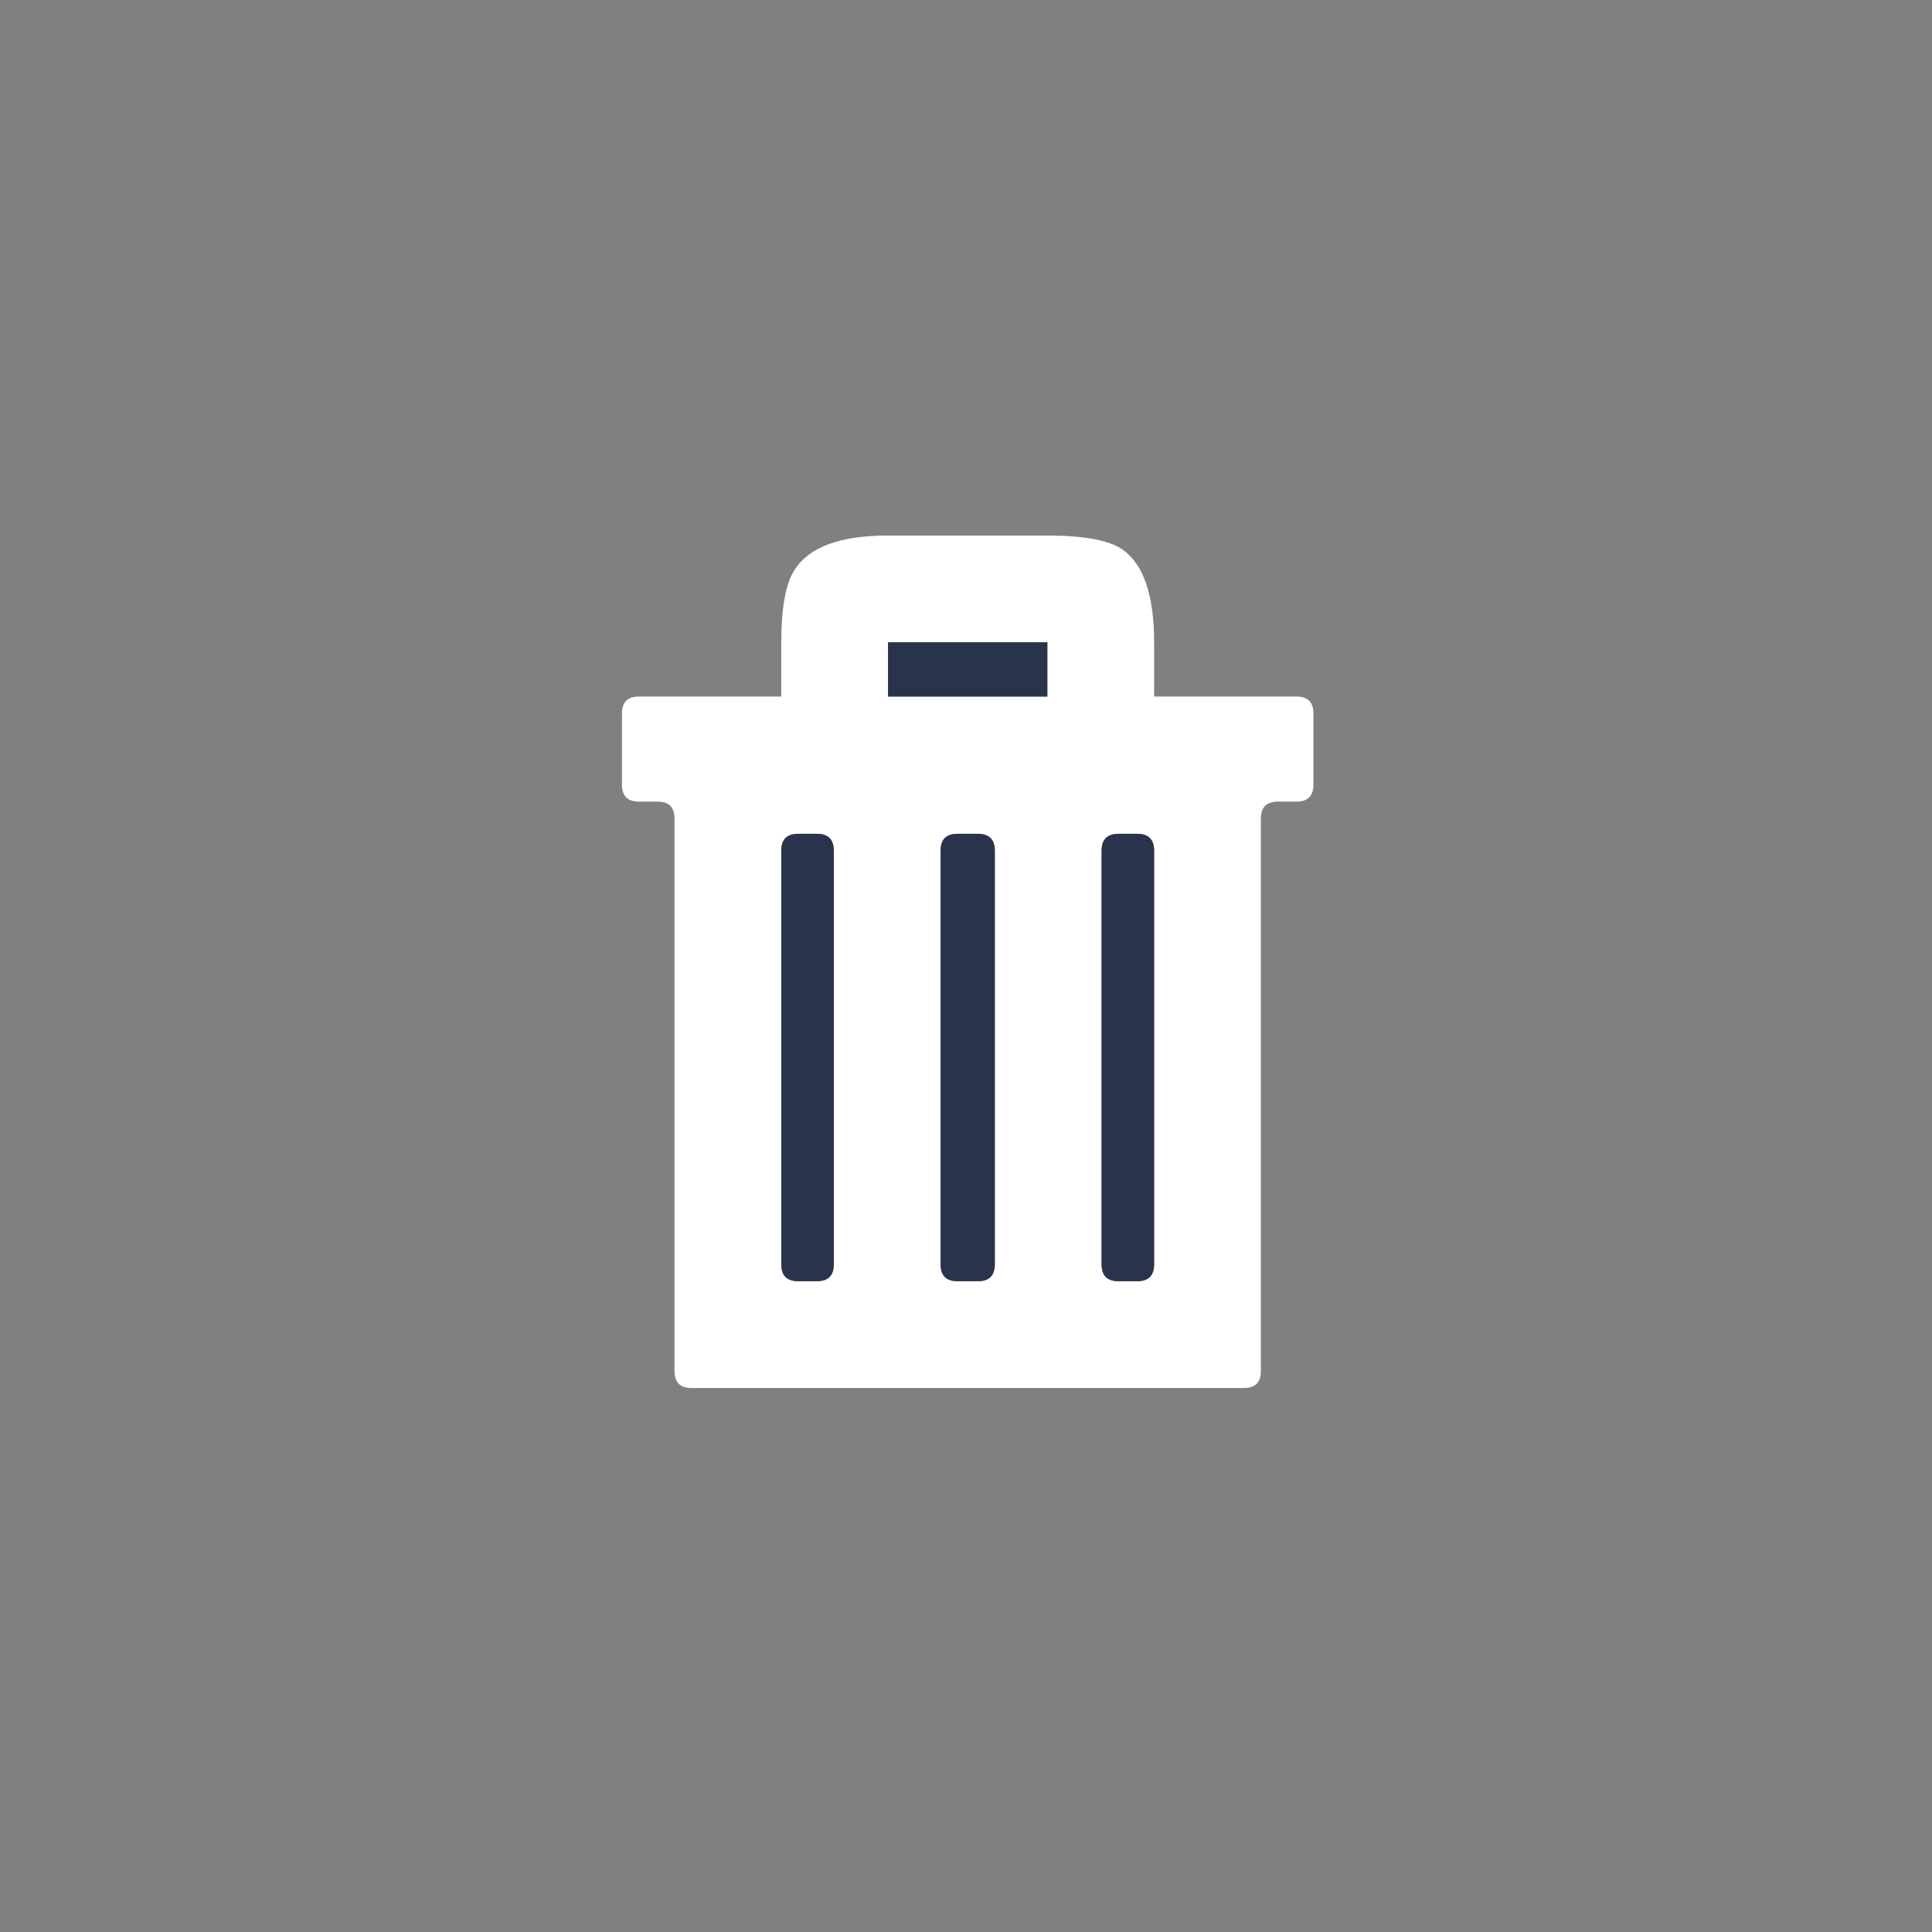 
<svg xmlns="http://www.w3.org/2000/svg" version="1.1" xmlns:xlink="http://www.w3.org/1999/xlink" preserveAspectRatio="none" x="0px" y="0px" width="57px" height="57px" viewBox="0 0 57 57">
<rect x="0" y="0" width="57" height="57" fill="#808080" stroke="none"/>
<defs>
<g id="Layer0_0_FILL">
<path fill="#FFFFFF" stroke="none" d="
M 23.05 18.95
L 23.05 20.55 18.85 20.55
Q 18.35 20.55 18.35 21.05
L 18.35 23.15
Q 18.35 23.65 18.85 23.65
L 19.4 23.65
Q 19.9 23.65 19.9 24.15
L 19.9 40.45
Q 19.9 40.95 20.4 40.95
L 36.7 40.95
Q 37.2 40.95 37.2 40.45
L 37.2 24.15
Q 37.2 23.65 37.7 23.65
L 38.25 23.65
Q 38.75 23.65 38.75 23.15
L 38.75 21.05
Q 38.75 20.55 38.25 20.55
L 34.05 20.55 34.05 18.95
Q 34.05 16.85 33.1 16.2 32.5 15.8 30.9 15.8
L 26.2 15.8
Q 24.1 15.8 23.45 16.8 23.05 17.4 23.05 18.95
M 28.25 24.6
L 28.85 24.6
Q 29.35 24.6 29.35 25.1
L 29.35 37.3
Q 29.35 37.8 28.85 37.8
L 28.25 37.8
Q 27.75 37.8 27.75 37.3
L 27.75 25.1
Q 27.75 24.6 28.25 24.6
M 23.55 24.6
L 24.1 24.6
Q 24.6 24.6 24.6 25.1
L 24.6 37.3
Q 24.6 37.8 24.1 37.8
L 23.55 37.8
Q 23.05 37.8 23.05 37.3
L 23.05 25.1
Q 23.05 24.6 23.55 24.6
M 26.2 20.55
L 26.2 18.95 30.9 18.95 30.9 20.55 26.2 20.55
M 33 24.6
L 33.55 24.6
Q 34.05 24.6 34.05 25.1
L 34.05 37.3
Q 34.05 37.8 33.55 37.8
L 33 37.8
Q 32.5 37.8 32.5 37.3
L 32.5 25.1
Q 32.5 24.6 33 24.6 Z"/>

<path fill="#2A334C" stroke="none" d="
M 33.55 24.6
L 33 24.6
Q 32.5 24.6 32.5 25.1
L 32.5 37.3
Q 32.5 37.8 33 37.8
L 33.55 37.8
Q 34.05 37.8 34.05 37.3
L 34.05 25.1
Q 34.05 24.6 33.55 24.6
M 26.2 18.95
L 26.2 20.55 30.9 20.55 30.9 18.95 26.2 18.95
M 24.1 24.6
L 23.55 24.6
Q 23.05 24.6 23.05 25.1
L 23.05 37.3
Q 23.05 37.8 23.55 37.8
L 24.1 37.8
Q 24.6 37.8 24.6 37.3
L 24.6 25.1
Q 24.6 24.6 24.1 24.6
M 28.85 24.6
L 28.25 24.6
Q 27.75 24.6 27.75 25.1
L 27.75 37.3
Q 27.75 37.8 28.25 37.8
L 28.85 37.8
Q 29.35 37.8 29.35 37.3
L 29.35 25.1
Q 29.35 24.6 28.85 24.6 Z"/>
</g>
</defs>

<g transform="matrix( 1, 0, 0, 1, 0,0) ">
<use xlink:href="#Layer0_0_FILL"/>
</g>
</svg>
